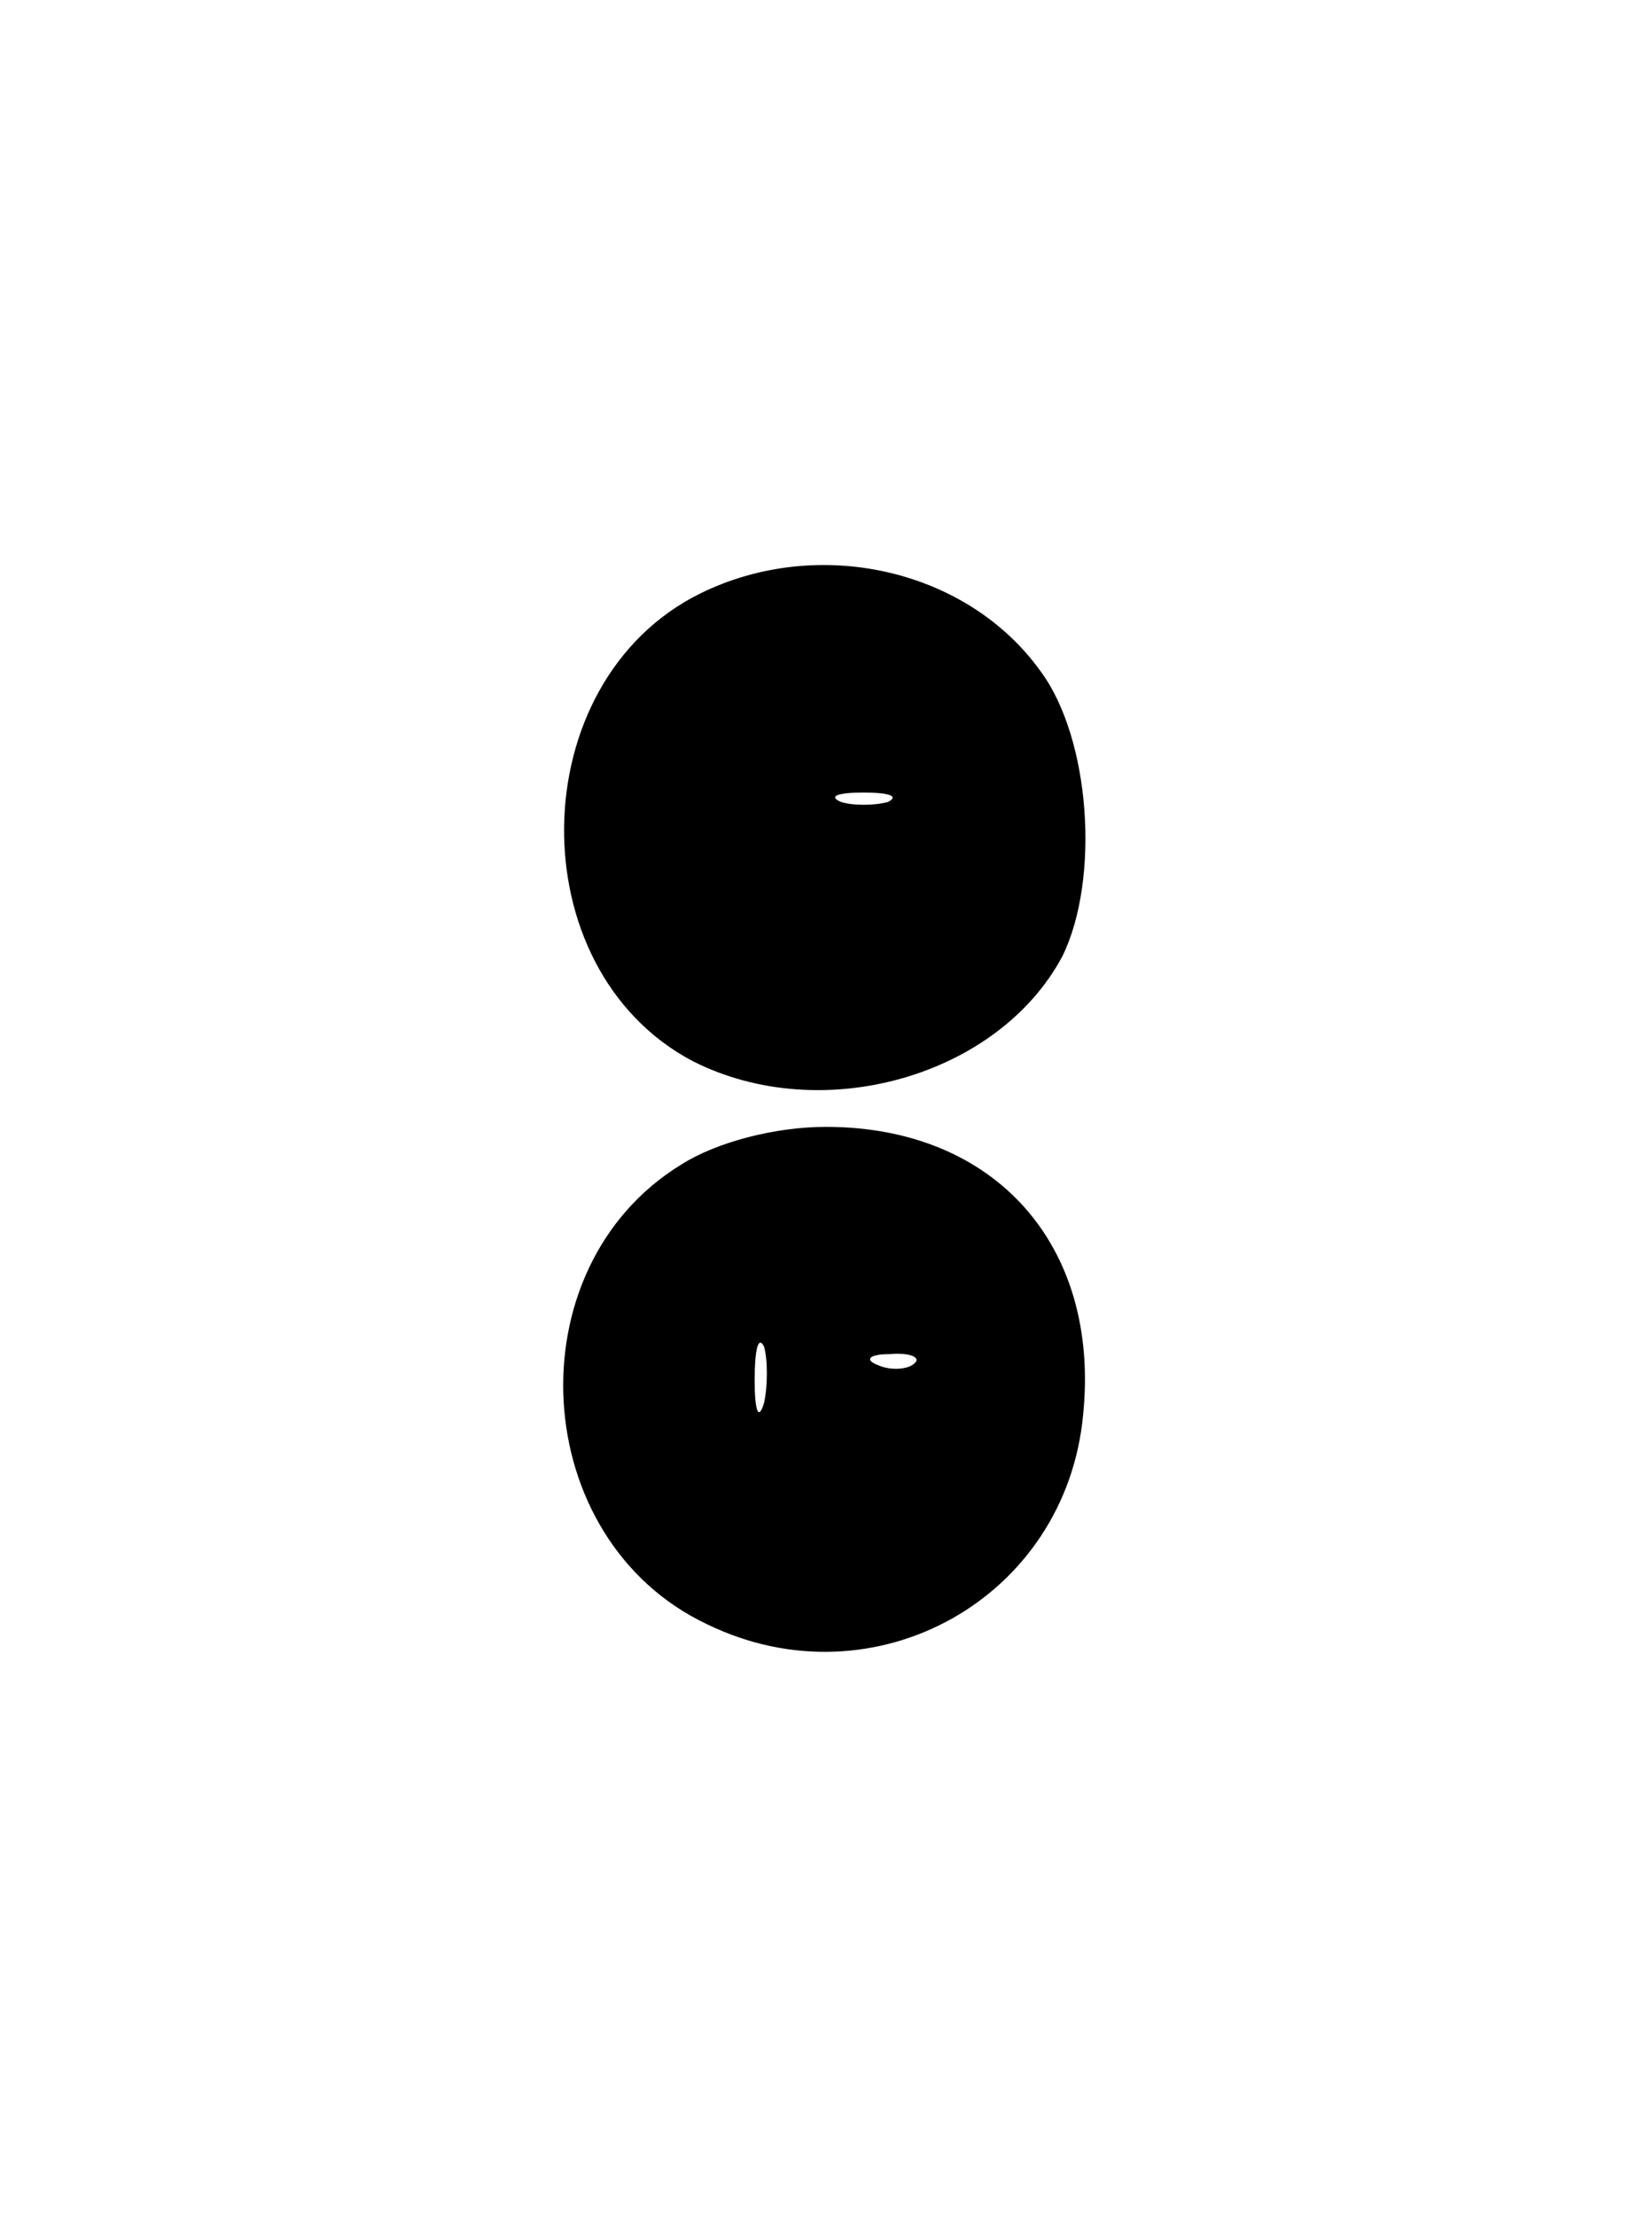 <?xml version="1.0" standalone="no"?>
<!DOCTYPE svg PUBLIC "-//W3C//DTD SVG 20010904//EN"
 "http://www.w3.org/TR/2001/REC-SVG-20010904/DTD/svg10.dtd">
<svg version="1.0" xmlns="http://www.w3.org/2000/svg"
 width="88pt" height="118pt" viewBox="0 0 88 118"
 preserveAspectRatio="xMidYMid meet">
<g transform="translate(0,118) scale(0.1,-0.1)"
fill="#000000" stroke="none">
<path d="M373 864 c-95 -47 -97 -200 -4 -249 69 -35 163 -8 197 56 20 41 15
116 -12 152 -39 54 -118 72 -181 41z m100 -111 c-7 -2 -19 -2 -25 0 -7 3 -2 5
12 5 14 0 19 -2 13 -5z"/>
<path d="M363 560 c-90 -55 -82 -200 14 -245 89 -43 191 14 200 112 9 90 -47
153 -137 153 -27 0 -58 -8 -77 -20z m44 -127 c-3 -10 -5 -4 -5 12 0 17 2 24 5
18 2 -7 2 -21 0 -30z m80 21 c-3 -3 -12 -4 -19 -1 -8 3 -5 6 6 6 11 1 17 -2
13 -5z"/>
</g>
</svg>
